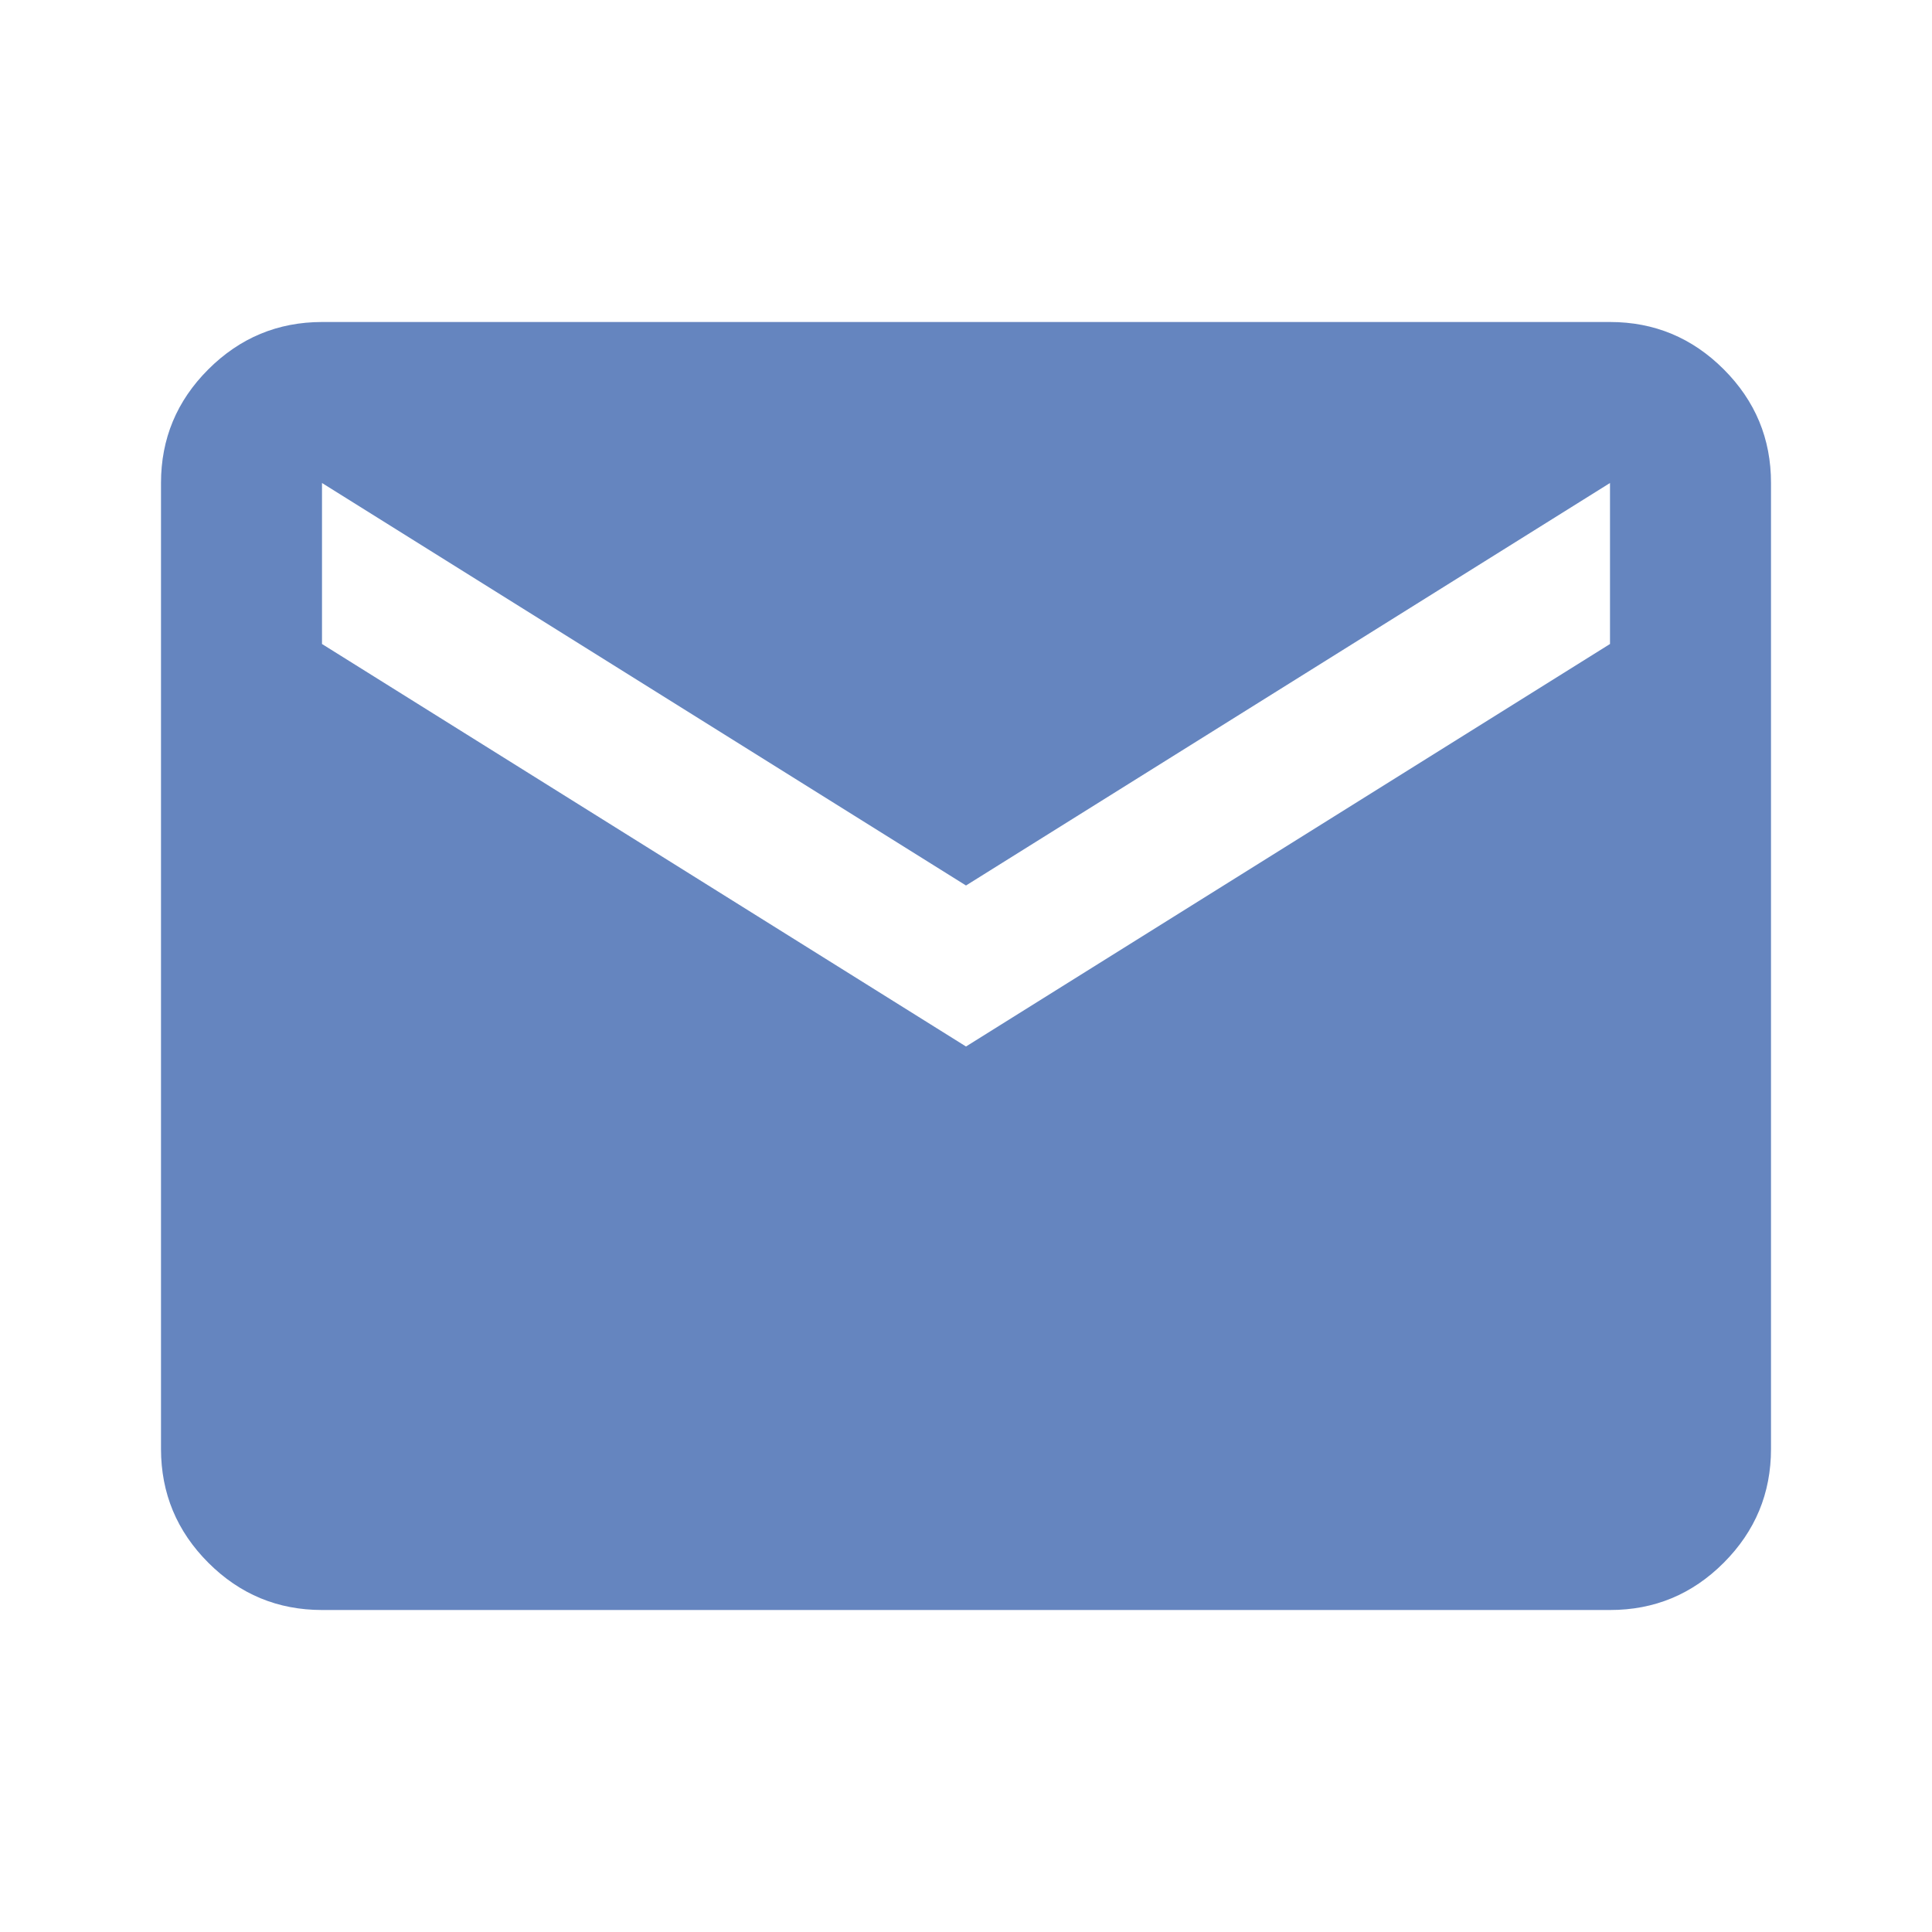 <svg xmlns="http://www.w3.org/2000/svg" width="24" height="24" viewBox="0 0 24 24"><path fill="#6585bf" d="M4 20q-.825 0-1.412-.587T2 18V6q0-.825.588-1.412T4 4h16q.825 0 1.413.588T22 6v12q0 .825-.587 1.413T20 20zm8-7l8-5V6l-8 5l-8-5v2z"/></svg>